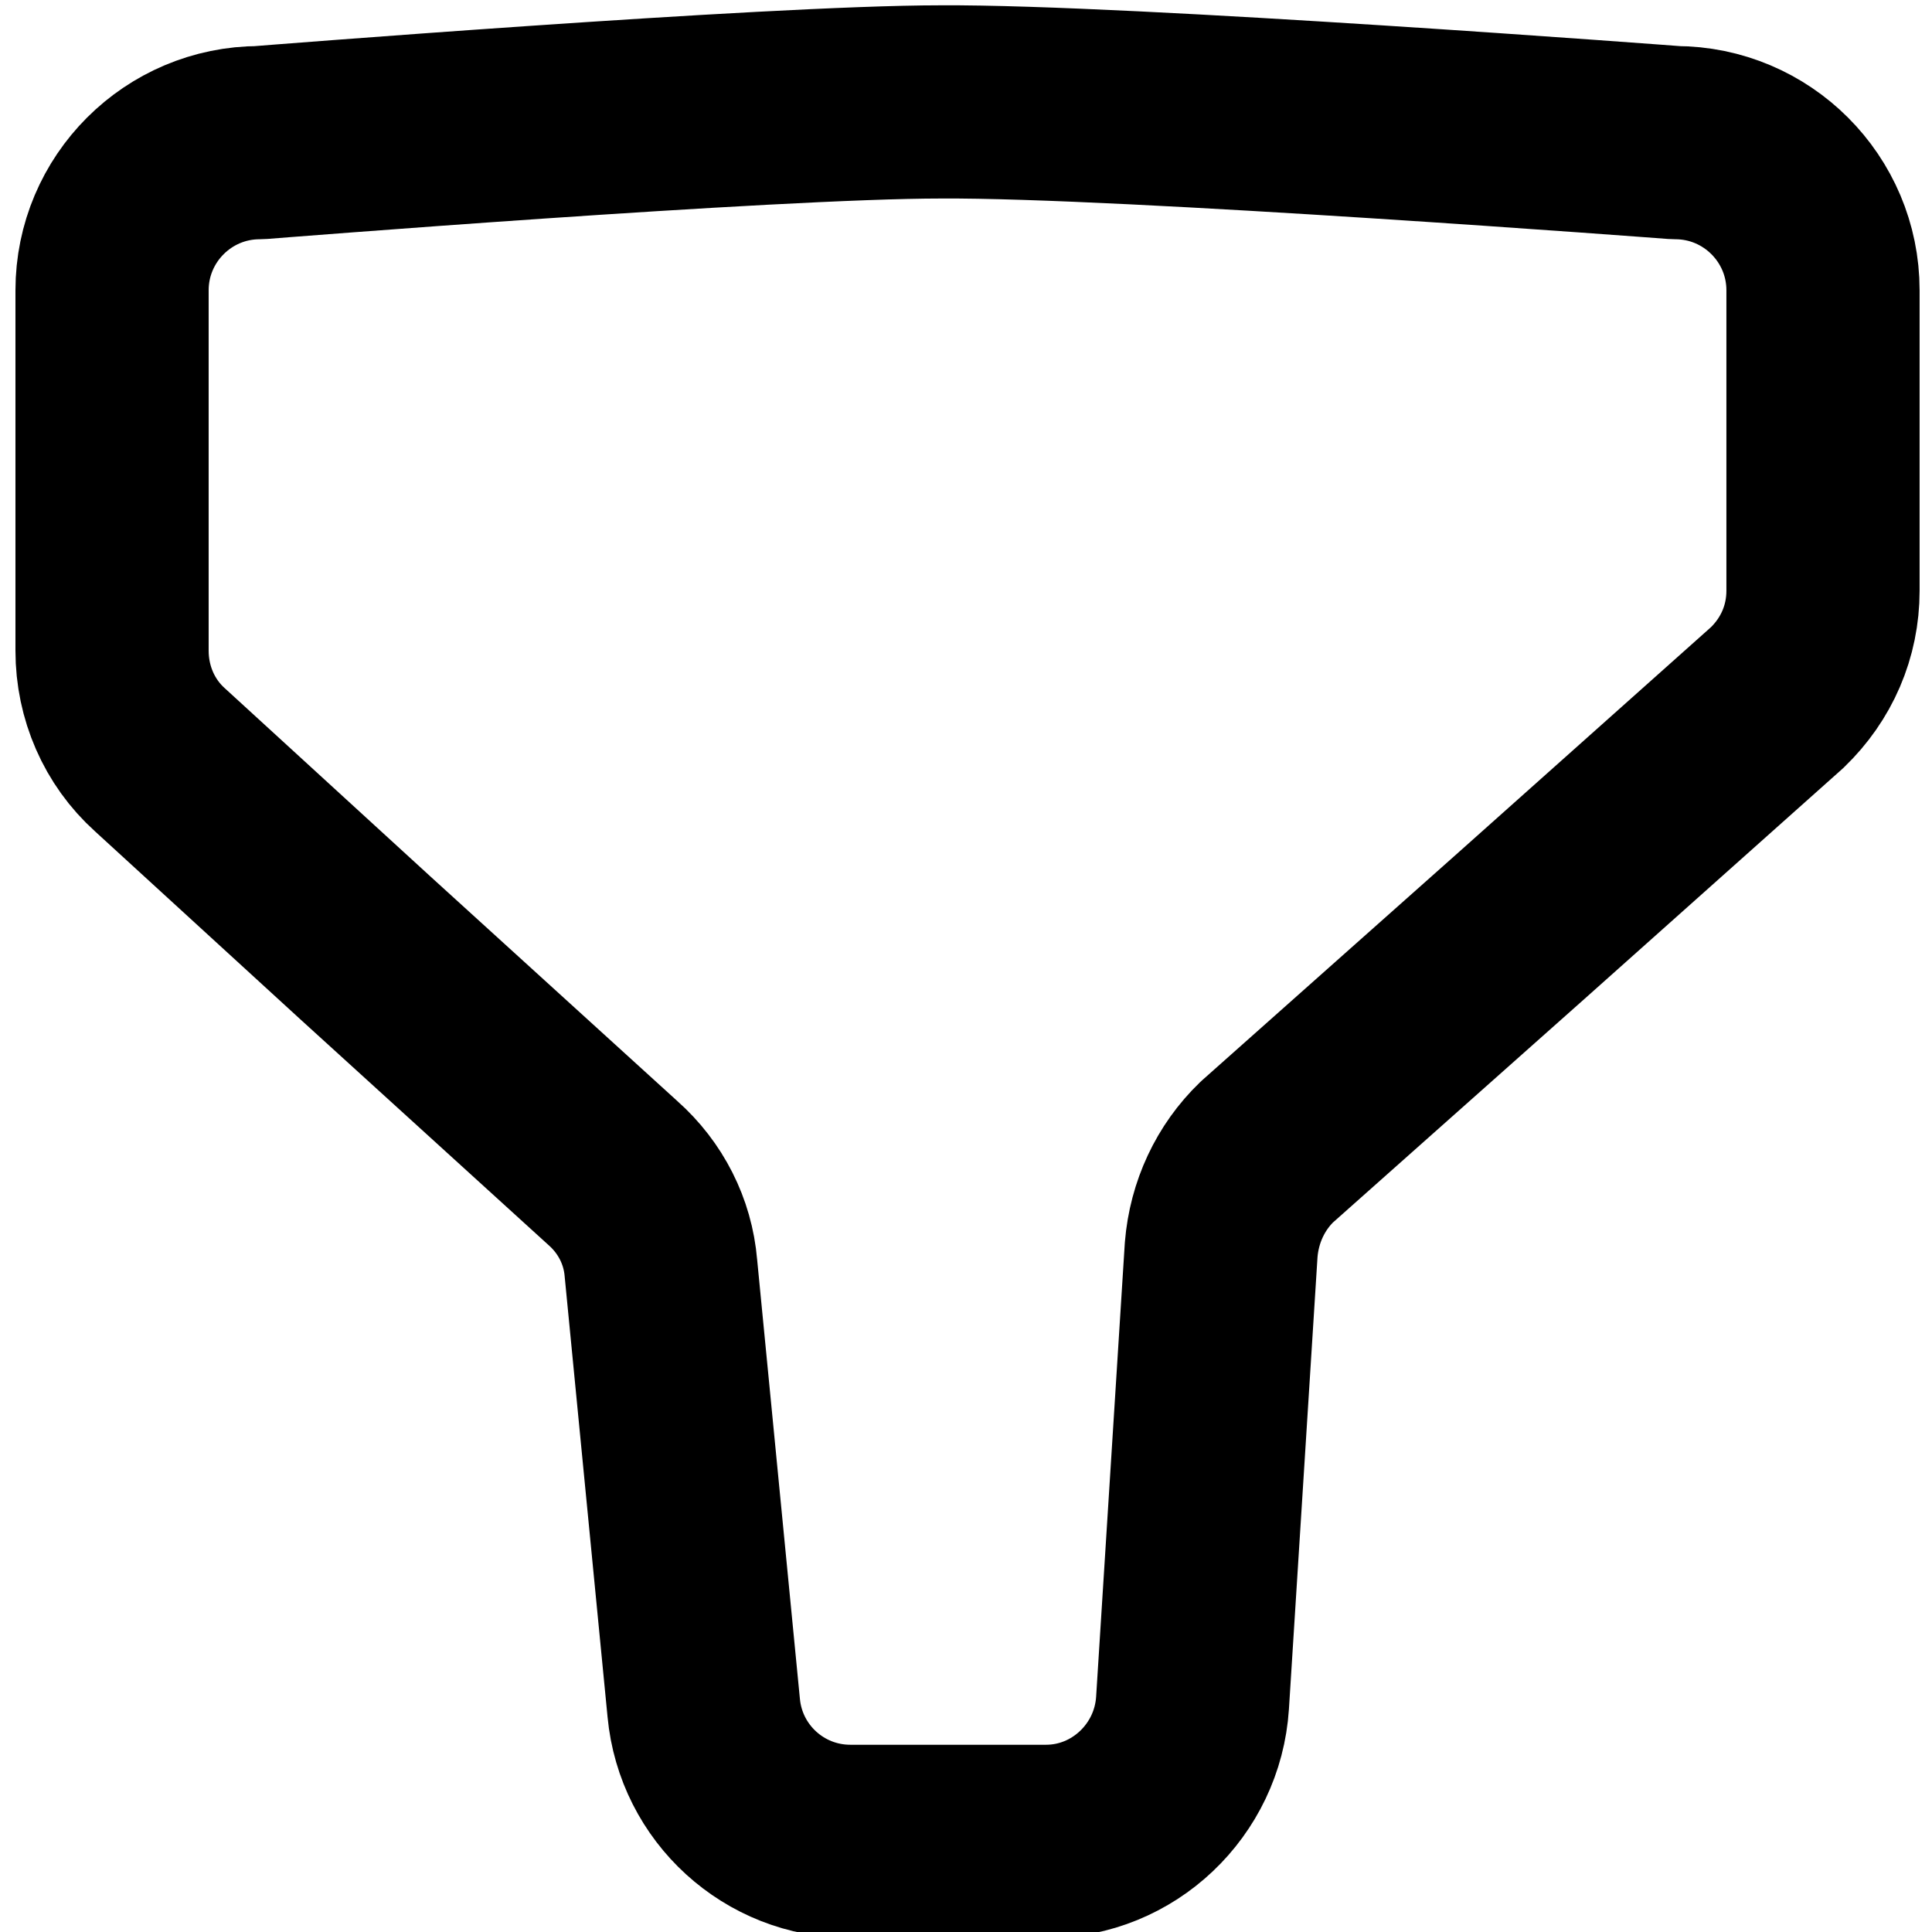 <svg width="12" height="12" viewBox="0 0 12 12" fill="none" xmlns="http://www.w3.org/2000/svg">
<g clip-path="url(#clip0_243_725)">
<path d="M1.613 0.886C1.613 0.886 4.782 0.633 5.845 0.633C6.99 0.626 10.406 0.886 10.406 0.886C10.912 0.886 11.323 1.297 11.323 1.803V3.669C11.323 3.922 11.222 4.156 11.038 4.333L9.463 5.738L7.869 7.155C7.705 7.313 7.604 7.528 7.585 7.762L7.407 10.577C7.376 11.058 6.977 11.437 6.497 11.437H5.282C4.808 11.437 4.415 11.077 4.371 10.608L4.105 7.876C4.086 7.648 3.979 7.439 3.808 7.287L2.271 5.889L0.993 4.719C0.803 4.548 0.696 4.302 0.696 4.042V1.803C0.696 1.297 1.107 0.886 1.613 0.886Z" stroke="black" stroke-width="1.2" stroke-miterlimit="10" stroke-linecap="round" stroke-linejoin="round"/>
</g>
<defs>
<clipPath id="clip0_243_725">
<rect width="12" height="12" fill="white"/>
</clipPath>
</defs>
</svg>
